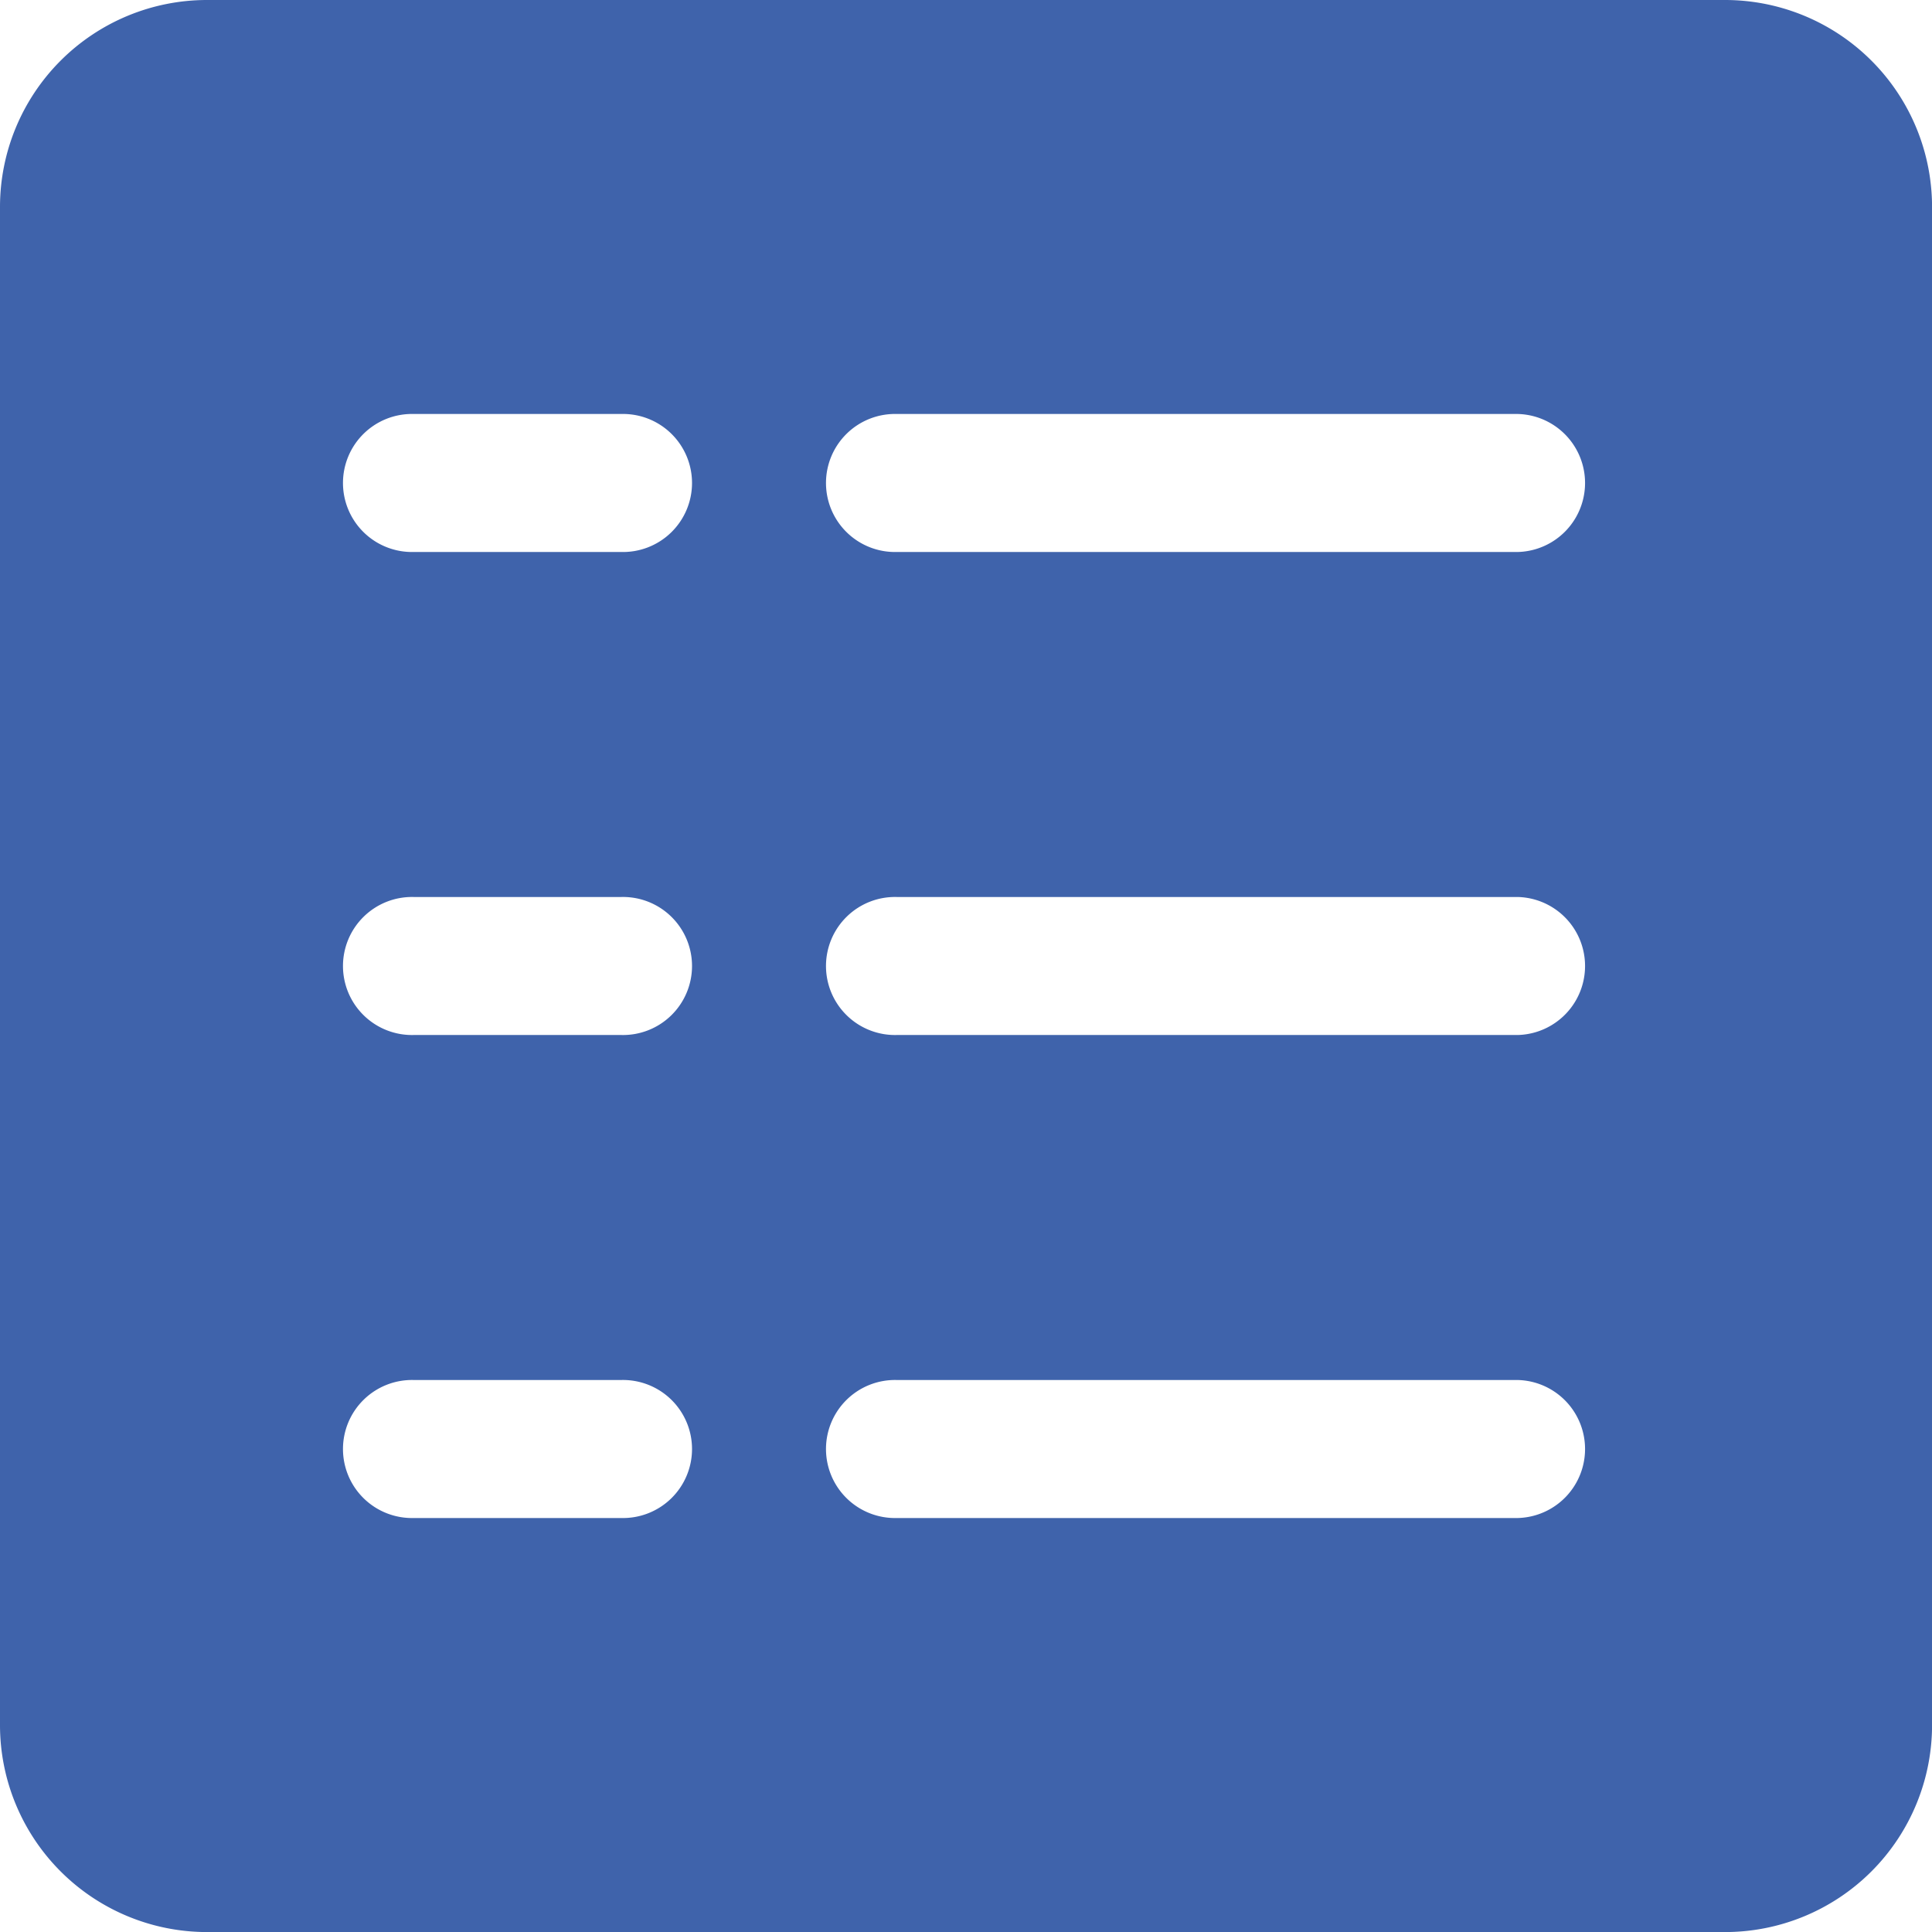 <svg id="list" xmlns="http://www.w3.org/2000/svg" width="33.867" height="33.867" viewBox="0 0 33.867 33.867">
  <g id="Group_2313" data-name="Group 2313">
    <path id="Path_1311" data-name="Path 1311" d="M30.238,0H3.629A3.629,3.629,0,0,0,0,3.629v26.61a3.629,3.629,0,0,0,3.629,3.629h26.61a3.629,3.629,0,0,0,3.629-3.629V3.629A3.629,3.629,0,0,0,30.238,0ZM10.886,26.61H7.257a1.21,1.21,0,1,1,0-2.419h3.629a1.21,1.21,0,1,1,0,2.419Zm0-8.467H7.257a1.21,1.21,0,1,1,0-2.419h3.629a1.21,1.21,0,1,1,0,2.419Zm0-8.467H7.257a1.21,1.21,0,1,1,0-2.419h3.629a1.21,1.21,0,1,1,0,2.419ZM26.61,26.61H15.724a1.21,1.21,0,1,1,0-2.419H26.61a1.21,1.21,0,0,1,0,2.419Zm0-8.467H15.724a1.21,1.21,0,1,1,0-2.419H26.61a1.21,1.21,0,0,1,0,2.419Zm0-8.467H15.724a1.21,1.21,0,1,1,0-2.419H26.61a1.21,1.21,0,0,1,0,2.419Z" fill="#3f63ab"/>
  </g>
</svg>
